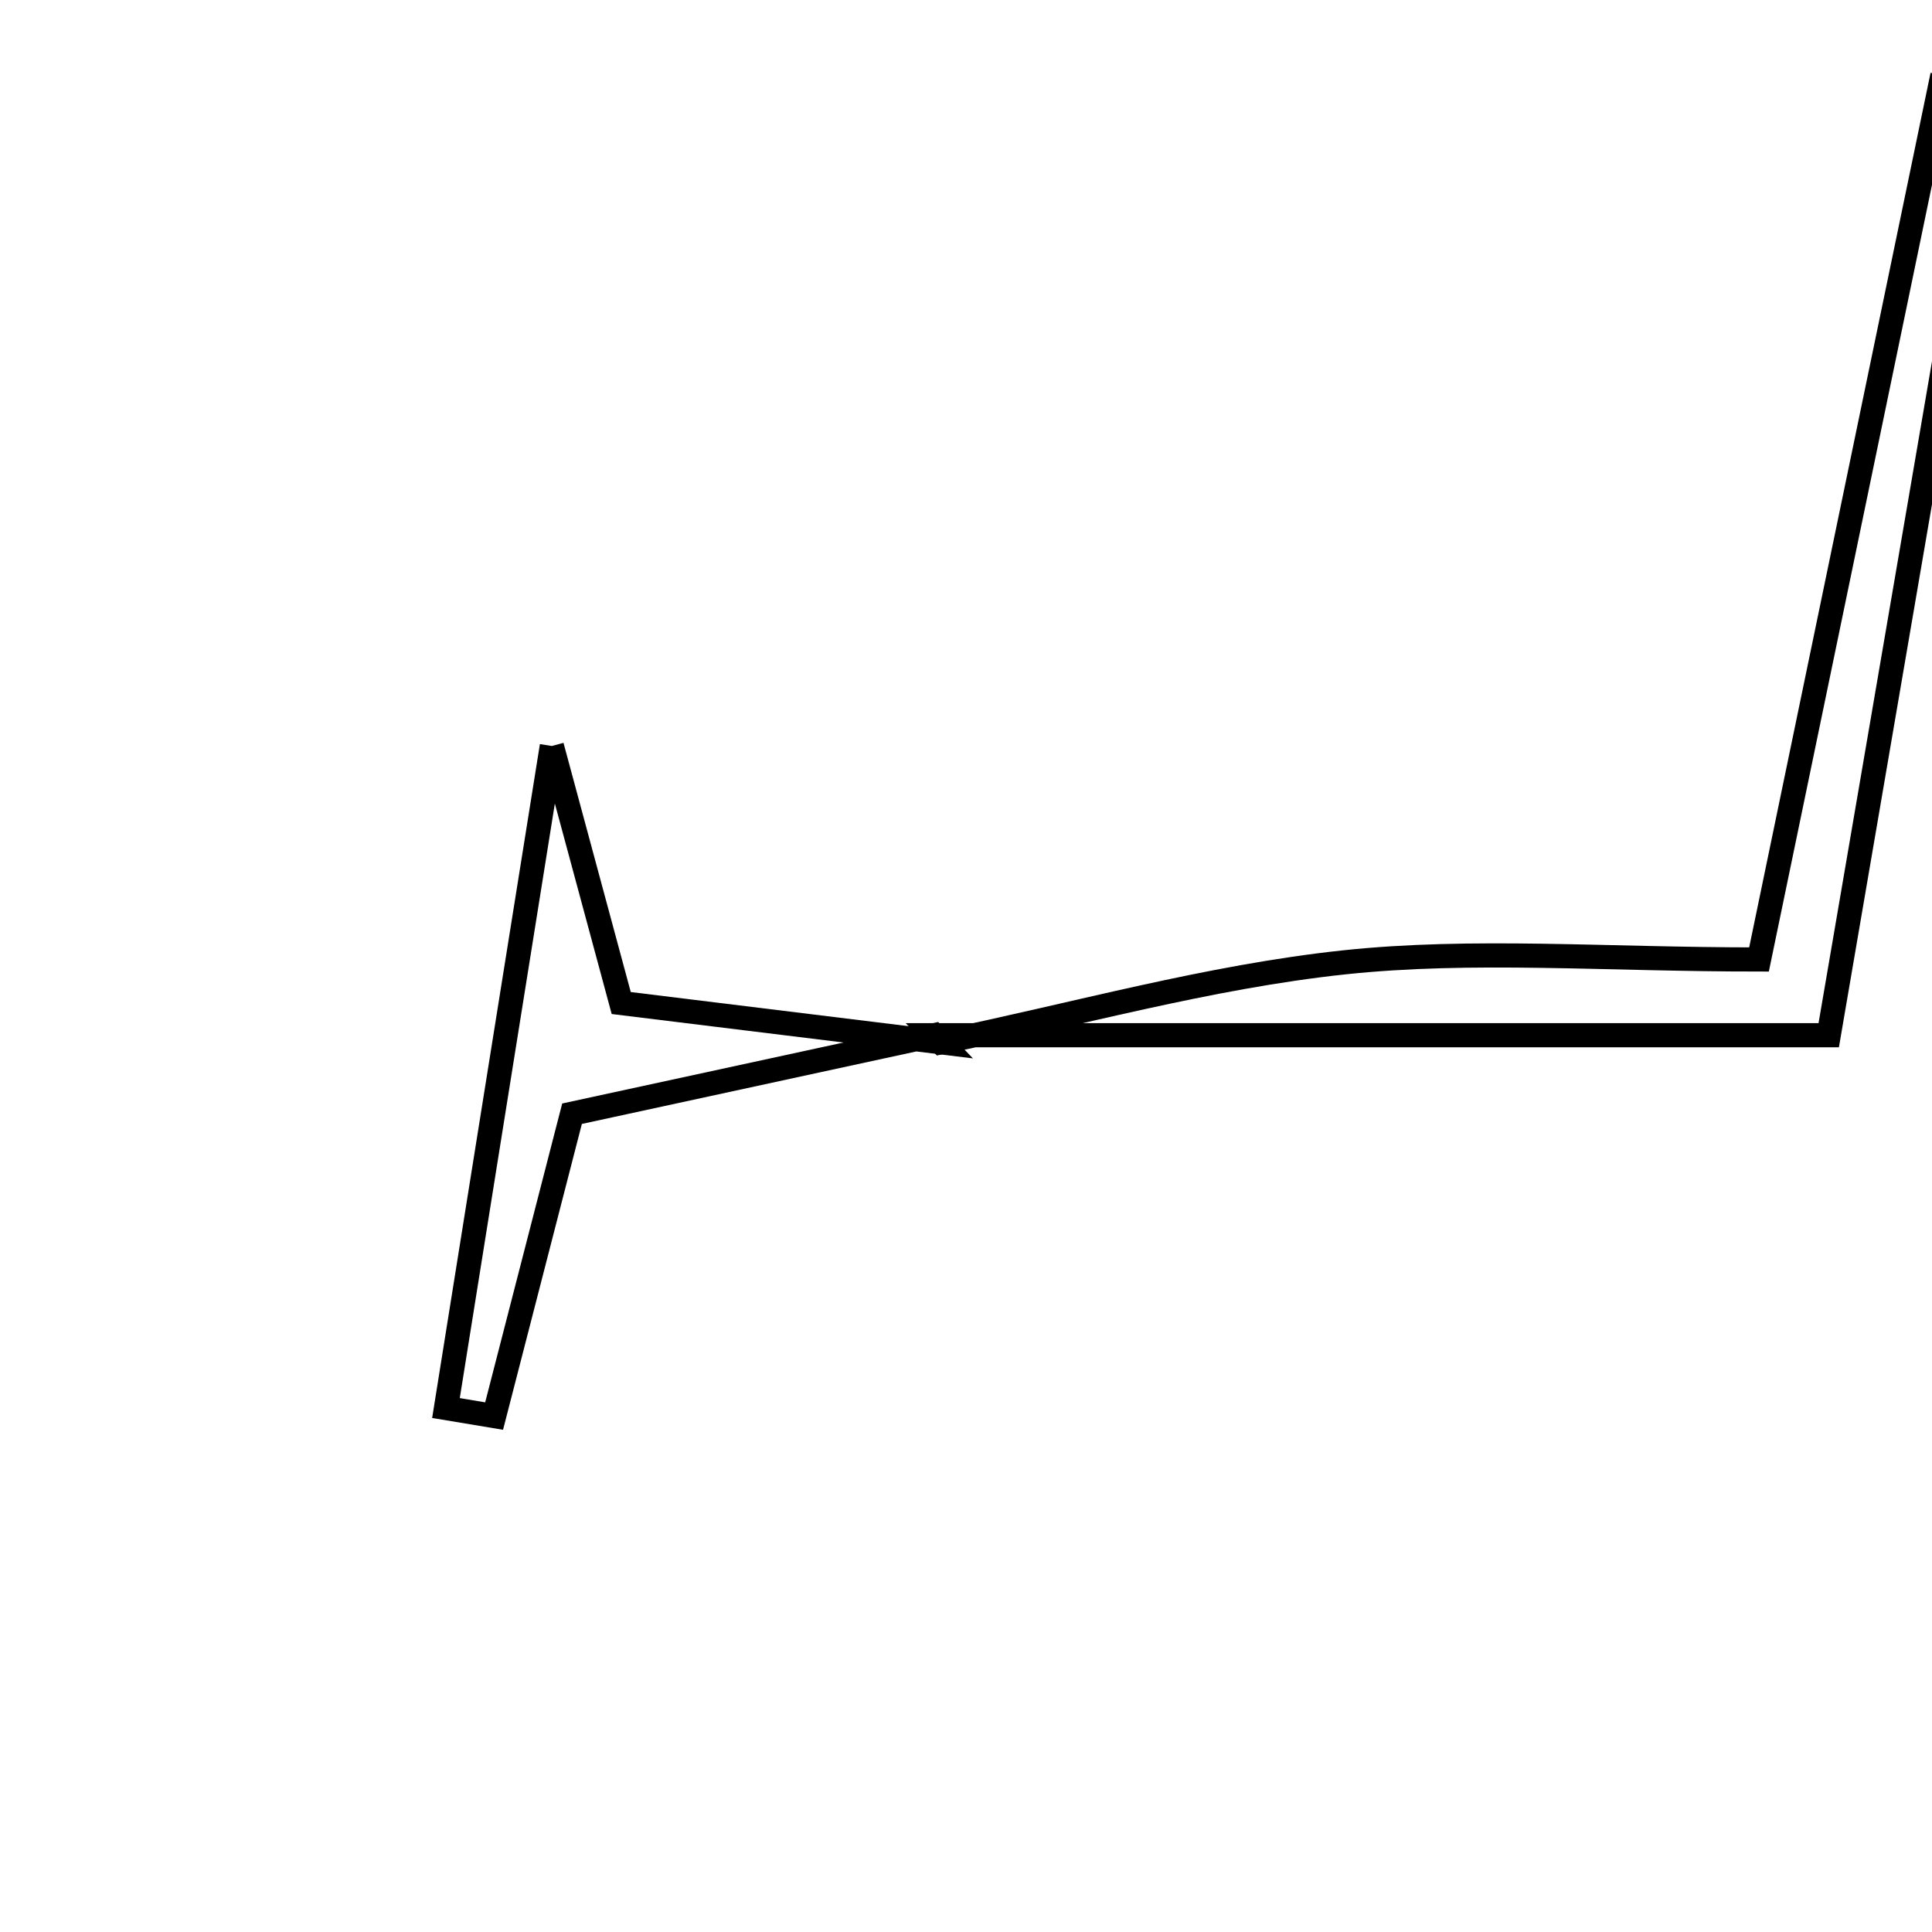 <svg xmlns="http://www.w3.org/2000/svg" viewBox="0.0 0.0 24.0 24.0" height="200px" width="200px"><path fill="none" stroke="black" stroke-width=".3" stroke-opacity="1.0"  filling="0" d="M24.129 0.935 C24.333 0.972 24.538 1.01 24.742 1.047 C24.072 4.957 23.401 8.866 22.717 12.86 C18.896 12.86 15.25 12.86 11.604 12.86 L11.689 12.948 C13.356 12.605 15.01 12.135 16.695 11.955 C18.293 11.785 19.923 11.919 21.851 11.919 C22.661 8.011 23.395 4.474 24.129 0.935"></path>
<path fill="none" stroke="black" stroke-width=".3" stroke-opacity="1.0"  filling="0" d="M6.855 9.267 C7.297 10.907 7.494 11.637 7.717 12.46 C9.024 12.621 10.356 12.785 11.688 12.948 L11.604 12.86 C10.165 13.171 8.726 13.484 7.106 13.835 C6.793 15.049 6.466 16.32 6.138 17.591 C5.938 17.558 5.74 17.524 5.54 17.491 C5.93 15.054 6.319 12.618 6.855 9.267"></path></svg>